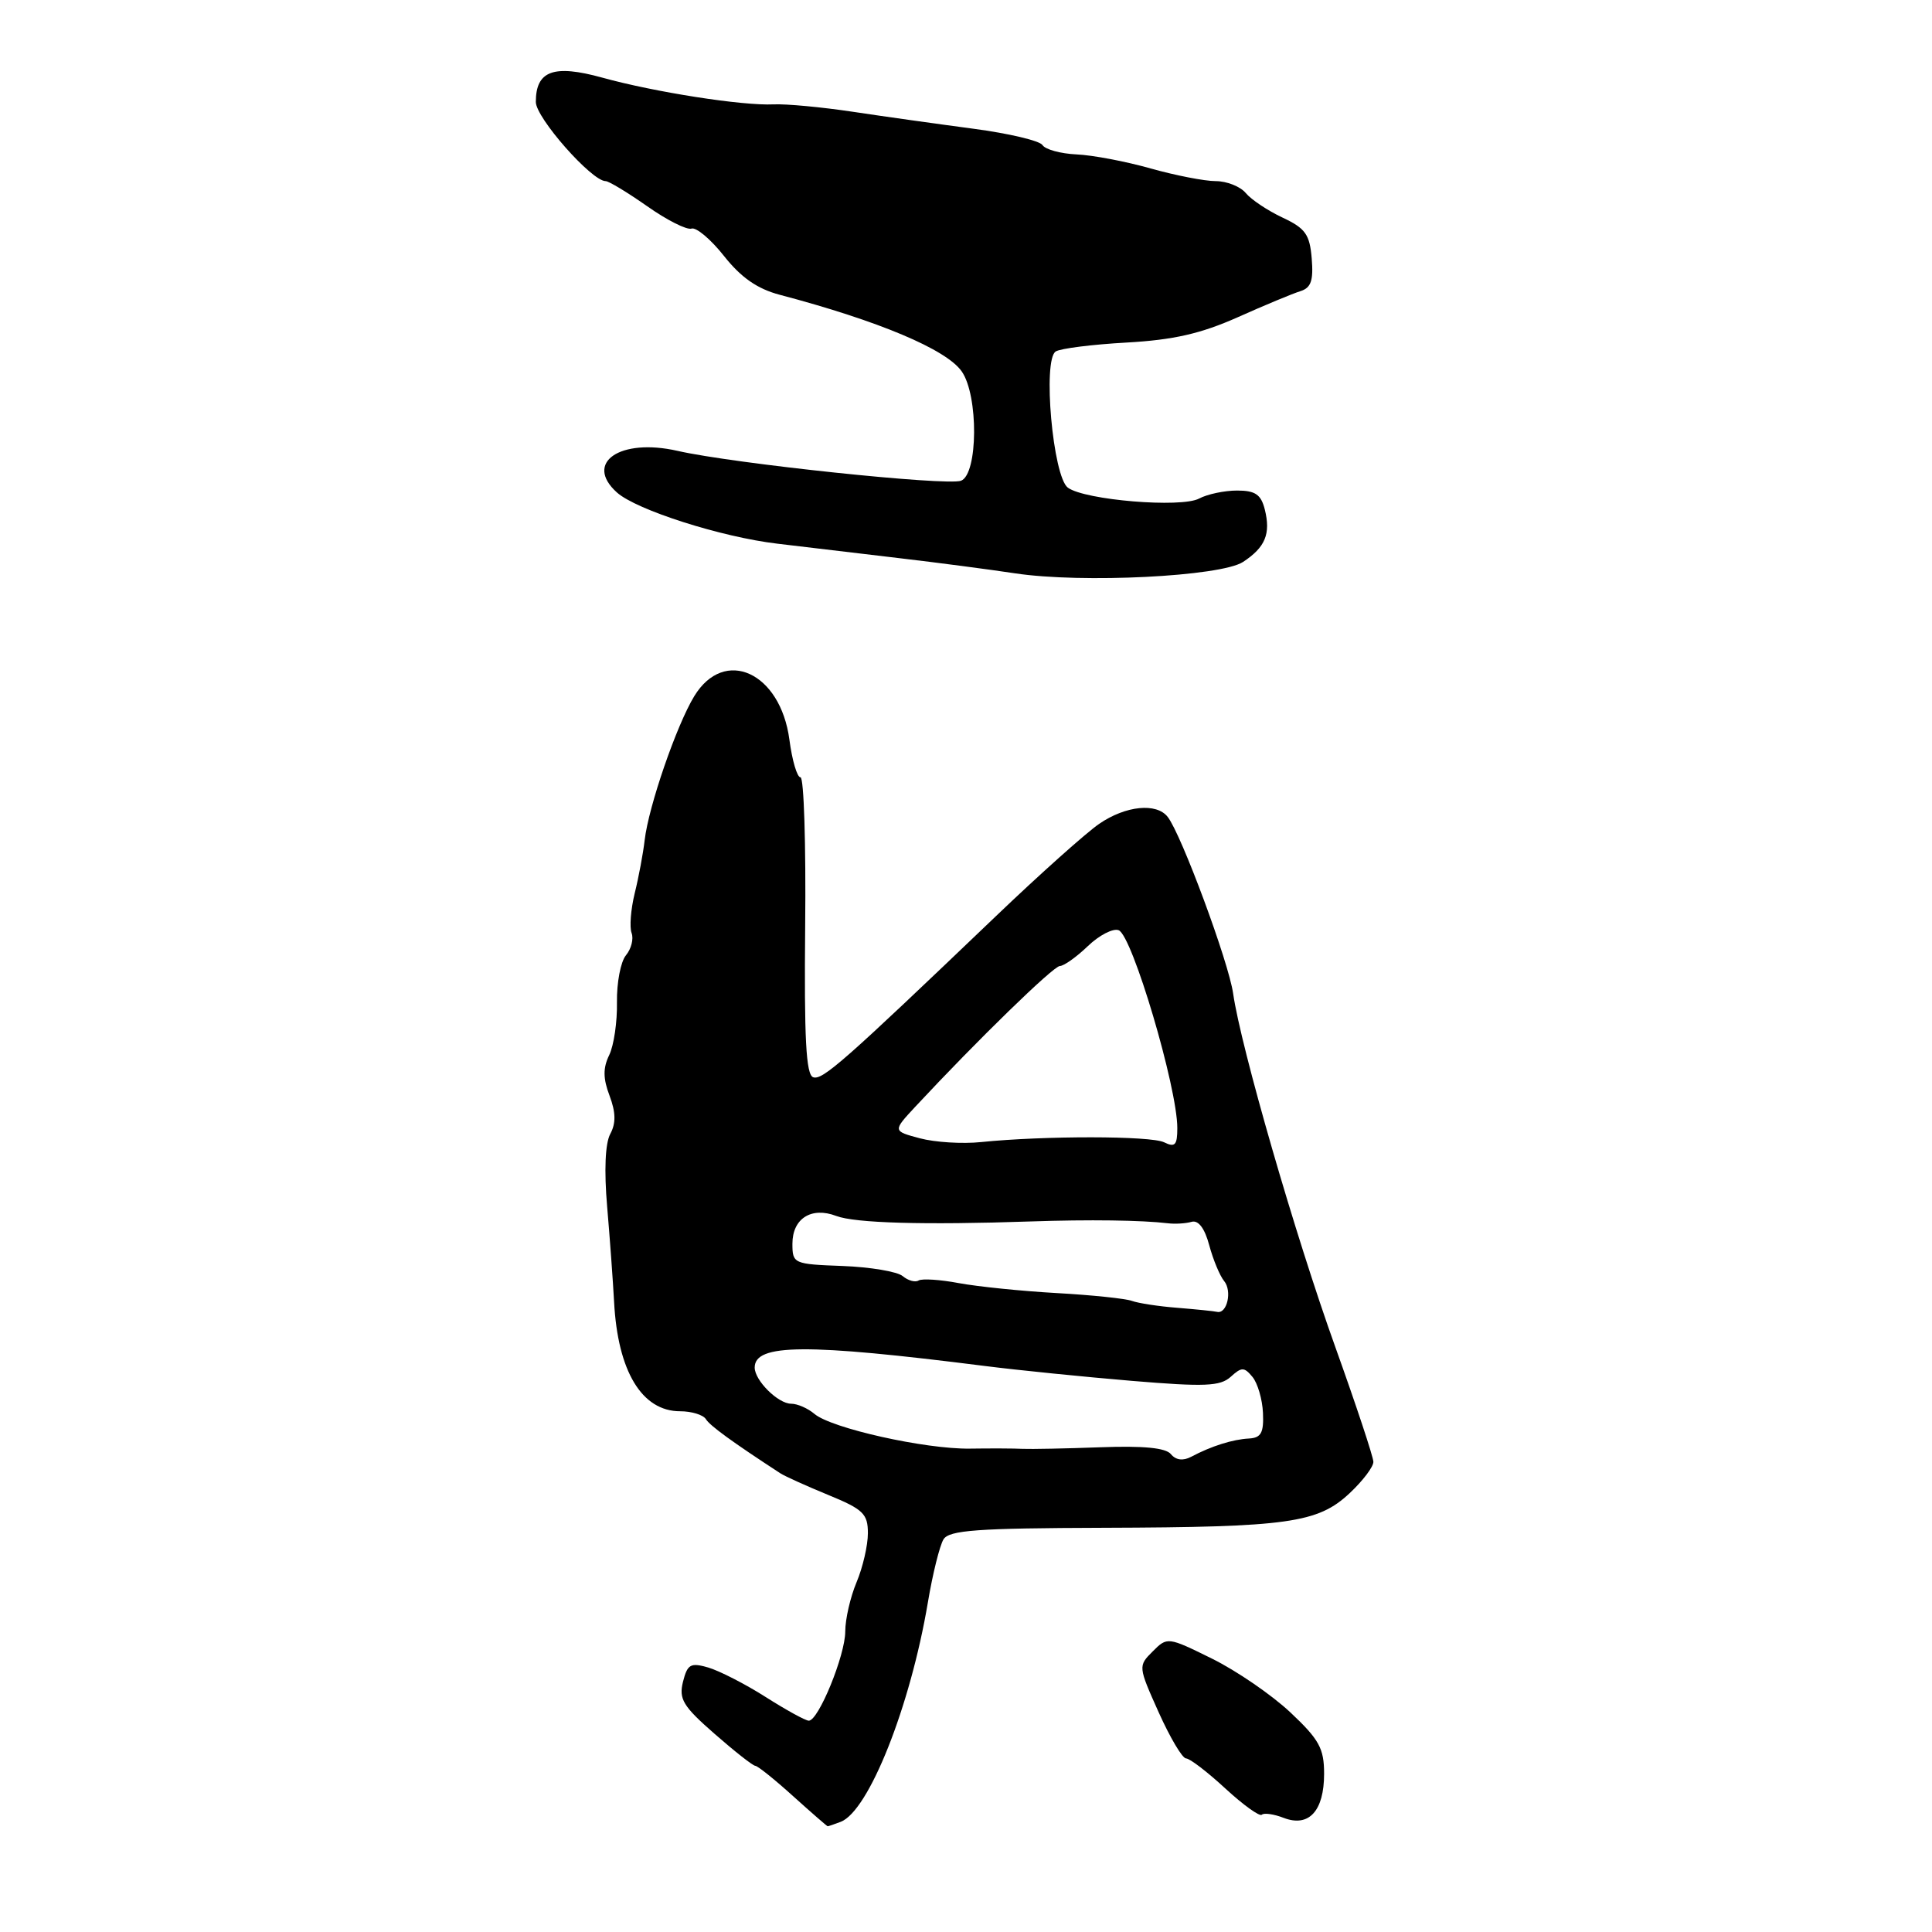 <?xml version="1.0" encoding="UTF-8" standalone="no"?>
<!DOCTYPE svg PUBLIC "-//W3C//DTD SVG 1.1//EN" "http://www.w3.org/Graphics/SVG/1.1/DTD/svg11.dtd" >
<svg xmlns="http://www.w3.org/2000/svg" xmlns:xlink="http://www.w3.org/1999/xlink" version="1.1" viewBox="0 0 256 256">
 <g >
 <path fill="currentColor"
d=" M 111.40 241.40 C 115.12 239.97 120.62 226.12 122.95 212.32 C 123.58 208.54 124.52 204.78 125.02 203.97 C 125.77 202.76 129.47 202.49 146.21 202.44 C 170.68 202.36 174.61 201.81 178.83 197.86 C 180.57 196.23 181.99 194.36 181.98 193.70 C 181.97 193.04 179.70 186.20 176.94 178.50 C 171.64 163.76 164.40 138.69 163.40 131.66 C 162.81 127.49 156.55 110.59 154.73 108.25 C 153.25 106.34 149.17 106.75 145.65 109.16 C 143.92 110.35 137.75 115.86 131.95 121.41 C 111.74 140.74 108.99 143.16 107.75 142.74 C 106.80 142.41 106.55 137.63 106.69 122.66 C 106.80 111.85 106.52 103.00 106.07 103.00 C 105.62 103.00 104.96 100.75 104.60 98.01 C 103.41 89.08 95.99 85.69 91.99 92.25 C 89.64 96.11 85.94 106.85 85.42 111.33 C 85.22 113.07 84.63 116.24 84.10 118.37 C 83.58 120.50 83.40 122.87 83.69 123.63 C 83.98 124.40 83.65 125.72 82.95 126.57 C 82.24 127.41 81.71 130.22 81.75 132.80 C 81.80 135.39 81.34 138.54 80.72 139.81 C 79.89 141.52 79.90 142.90 80.77 145.19 C 81.60 147.40 81.63 148.83 80.86 150.26 C 80.19 151.51 80.04 155.11 80.45 159.88 C 80.81 164.07 81.22 169.75 81.37 172.50 C 81.85 181.70 85.05 187.00 90.12 187.00 C 91.64 187.00 93.17 187.47 93.53 188.04 C 94.06 188.91 97.03 191.07 103.40 195.22 C 104.00 195.61 106.86 196.90 109.75 198.09 C 114.39 199.99 115.00 200.59 115.00 203.16 C 115.00 204.76 114.33 207.68 113.50 209.65 C 112.67 211.63 112.00 214.56 112.00 216.18 C 112.00 219.33 108.46 228.00 107.17 228.00 C 106.74 228.00 104.17 226.59 101.45 224.86 C 98.73 223.13 95.30 221.38 93.83 220.95 C 91.50 220.28 91.09 220.52 90.50 222.84 C 89.93 225.14 90.50 226.08 94.67 229.73 C 97.33 232.06 99.76 233.97 100.08 233.98 C 100.40 233.99 102.65 235.79 105.08 237.99 C 107.51 240.18 109.58 241.98 109.67 241.99 C 109.76 241.99 110.54 241.73 111.40 241.40 Z  M 175.45 235.04 C 175.45 231.68 174.81 230.50 170.98 226.90 C 168.51 224.58 163.84 221.38 160.60 219.78 C 154.74 216.89 154.67 216.88 152.74 218.82 C 150.80 220.75 150.81 220.82 153.53 226.89 C 155.04 230.25 156.67 233.00 157.16 233.00 C 157.65 233.00 159.99 234.79 162.37 236.99 C 164.75 239.18 166.92 240.74 167.20 240.46 C 167.48 240.19 168.79 240.37 170.10 240.88 C 173.44 242.16 175.45 239.96 175.45 235.04 Z  M 164.71 74.46 C 167.66 72.52 168.40 70.74 167.59 67.50 C 167.09 65.52 166.33 65.00 163.92 65.00 C 162.24 65.00 159.98 65.48 158.89 66.06 C 156.52 67.33 143.76 66.27 141.50 64.62 C 139.51 63.16 138.13 47.66 139.89 46.57 C 140.53 46.17 144.76 45.64 149.28 45.39 C 155.49 45.04 159.09 44.22 164.00 42.04 C 167.57 40.44 171.31 38.89 172.31 38.58 C 173.72 38.14 174.05 37.18 173.81 34.26 C 173.55 31.06 172.97 30.25 169.94 28.83 C 167.98 27.91 165.79 26.45 165.07 25.58 C 164.35 24.71 162.55 24.00 161.09 24.00 C 159.62 24.00 155.74 23.24 152.46 22.32 C 149.18 21.39 144.76 20.55 142.64 20.46 C 140.52 20.36 138.50 19.80 138.14 19.23 C 137.79 18.65 133.67 17.68 129.00 17.06 C 124.32 16.44 117.12 15.43 113.00 14.81 C 108.88 14.19 104.15 13.75 102.50 13.83 C 98.41 14.03 86.73 12.21 79.78 10.28 C 73.36 8.51 71.00 9.37 71.00 13.51 C 71.00 15.61 78.40 24.00 80.25 24.00 C 80.67 24.00 83.15 25.50 85.76 27.33 C 88.37 29.17 91.01 30.50 91.63 30.29 C 92.25 30.08 94.20 31.72 95.95 33.94 C 98.20 36.78 100.36 38.28 103.32 39.06 C 116.42 42.52 125.39 46.29 127.43 49.21 C 129.67 52.40 129.60 62.83 127.34 63.70 C 125.49 64.41 97.16 61.43 89.77 59.74 C 82.15 58.01 77.35 61.31 81.75 65.26 C 84.33 67.57 95.56 71.16 103.00 72.04 C 106.58 72.47 113.78 73.32 119.00 73.94 C 124.22 74.55 131.20 75.47 134.50 75.97 C 143.37 77.31 161.75 76.39 164.71 74.46 Z  M 155.15 192.68 C 154.46 191.84 151.50 191.56 145.82 191.77 C 141.24 191.94 136.60 192.03 135.50 191.98 C 134.40 191.92 131.25 191.91 128.51 191.95 C 122.57 192.03 110.15 189.25 107.92 187.35 C 107.05 186.61 105.66 186.00 104.83 186.00 C 103.10 186.00 100.00 182.92 100.00 181.21 C 100.00 178.04 106.81 178.00 130.50 181.00 C 134.90 181.56 143.66 182.44 149.96 182.97 C 159.65 183.78 161.68 183.69 163.07 182.44 C 164.52 181.12 164.86 181.12 165.96 182.45 C 166.64 183.27 167.27 185.42 167.35 187.22 C 167.47 189.85 167.10 190.52 165.50 190.61 C 163.34 190.72 160.49 191.62 157.84 193.03 C 156.76 193.60 155.81 193.48 155.15 192.68 Z  M 156.00 173.29 C 153.53 173.10 150.82 172.68 150.00 172.38 C 149.18 172.07 144.69 171.60 140.04 171.34 C 135.38 171.08 129.54 170.48 127.05 170.02 C 124.57 169.55 122.17 169.40 121.72 169.67 C 121.28 169.95 120.33 169.69 119.61 169.09 C 118.89 168.49 115.31 167.89 111.65 167.75 C 105.16 167.51 105.00 167.44 105.00 164.80 C 105.00 161.46 107.51 159.86 110.81 161.12 C 113.30 162.07 122.49 162.33 136.50 161.85 C 144.37 161.58 151.30 161.68 154.75 162.09 C 155.71 162.21 157.13 162.12 157.89 161.90 C 158.79 161.64 159.63 162.75 160.23 165.00 C 160.75 166.93 161.64 169.06 162.20 169.74 C 163.29 171.05 162.60 174.12 161.28 173.83 C 160.85 173.73 158.47 173.49 156.00 173.29 Z  M 121.89 150.83 C 118.29 149.87 118.29 149.87 121.25 146.68 C 129.51 137.81 139.59 128.00 140.44 128.00 C 140.96 128.00 142.63 126.82 144.14 125.37 C 145.65 123.92 147.49 122.97 148.23 123.26 C 150.03 123.95 156.00 144.09 156.00 149.47 C 156.00 151.74 155.70 152.07 154.25 151.36 C 152.49 150.49 138.35 150.48 130.00 151.33 C 127.53 151.59 123.88 151.36 121.89 150.83 Z "/>
</g>
</svg>